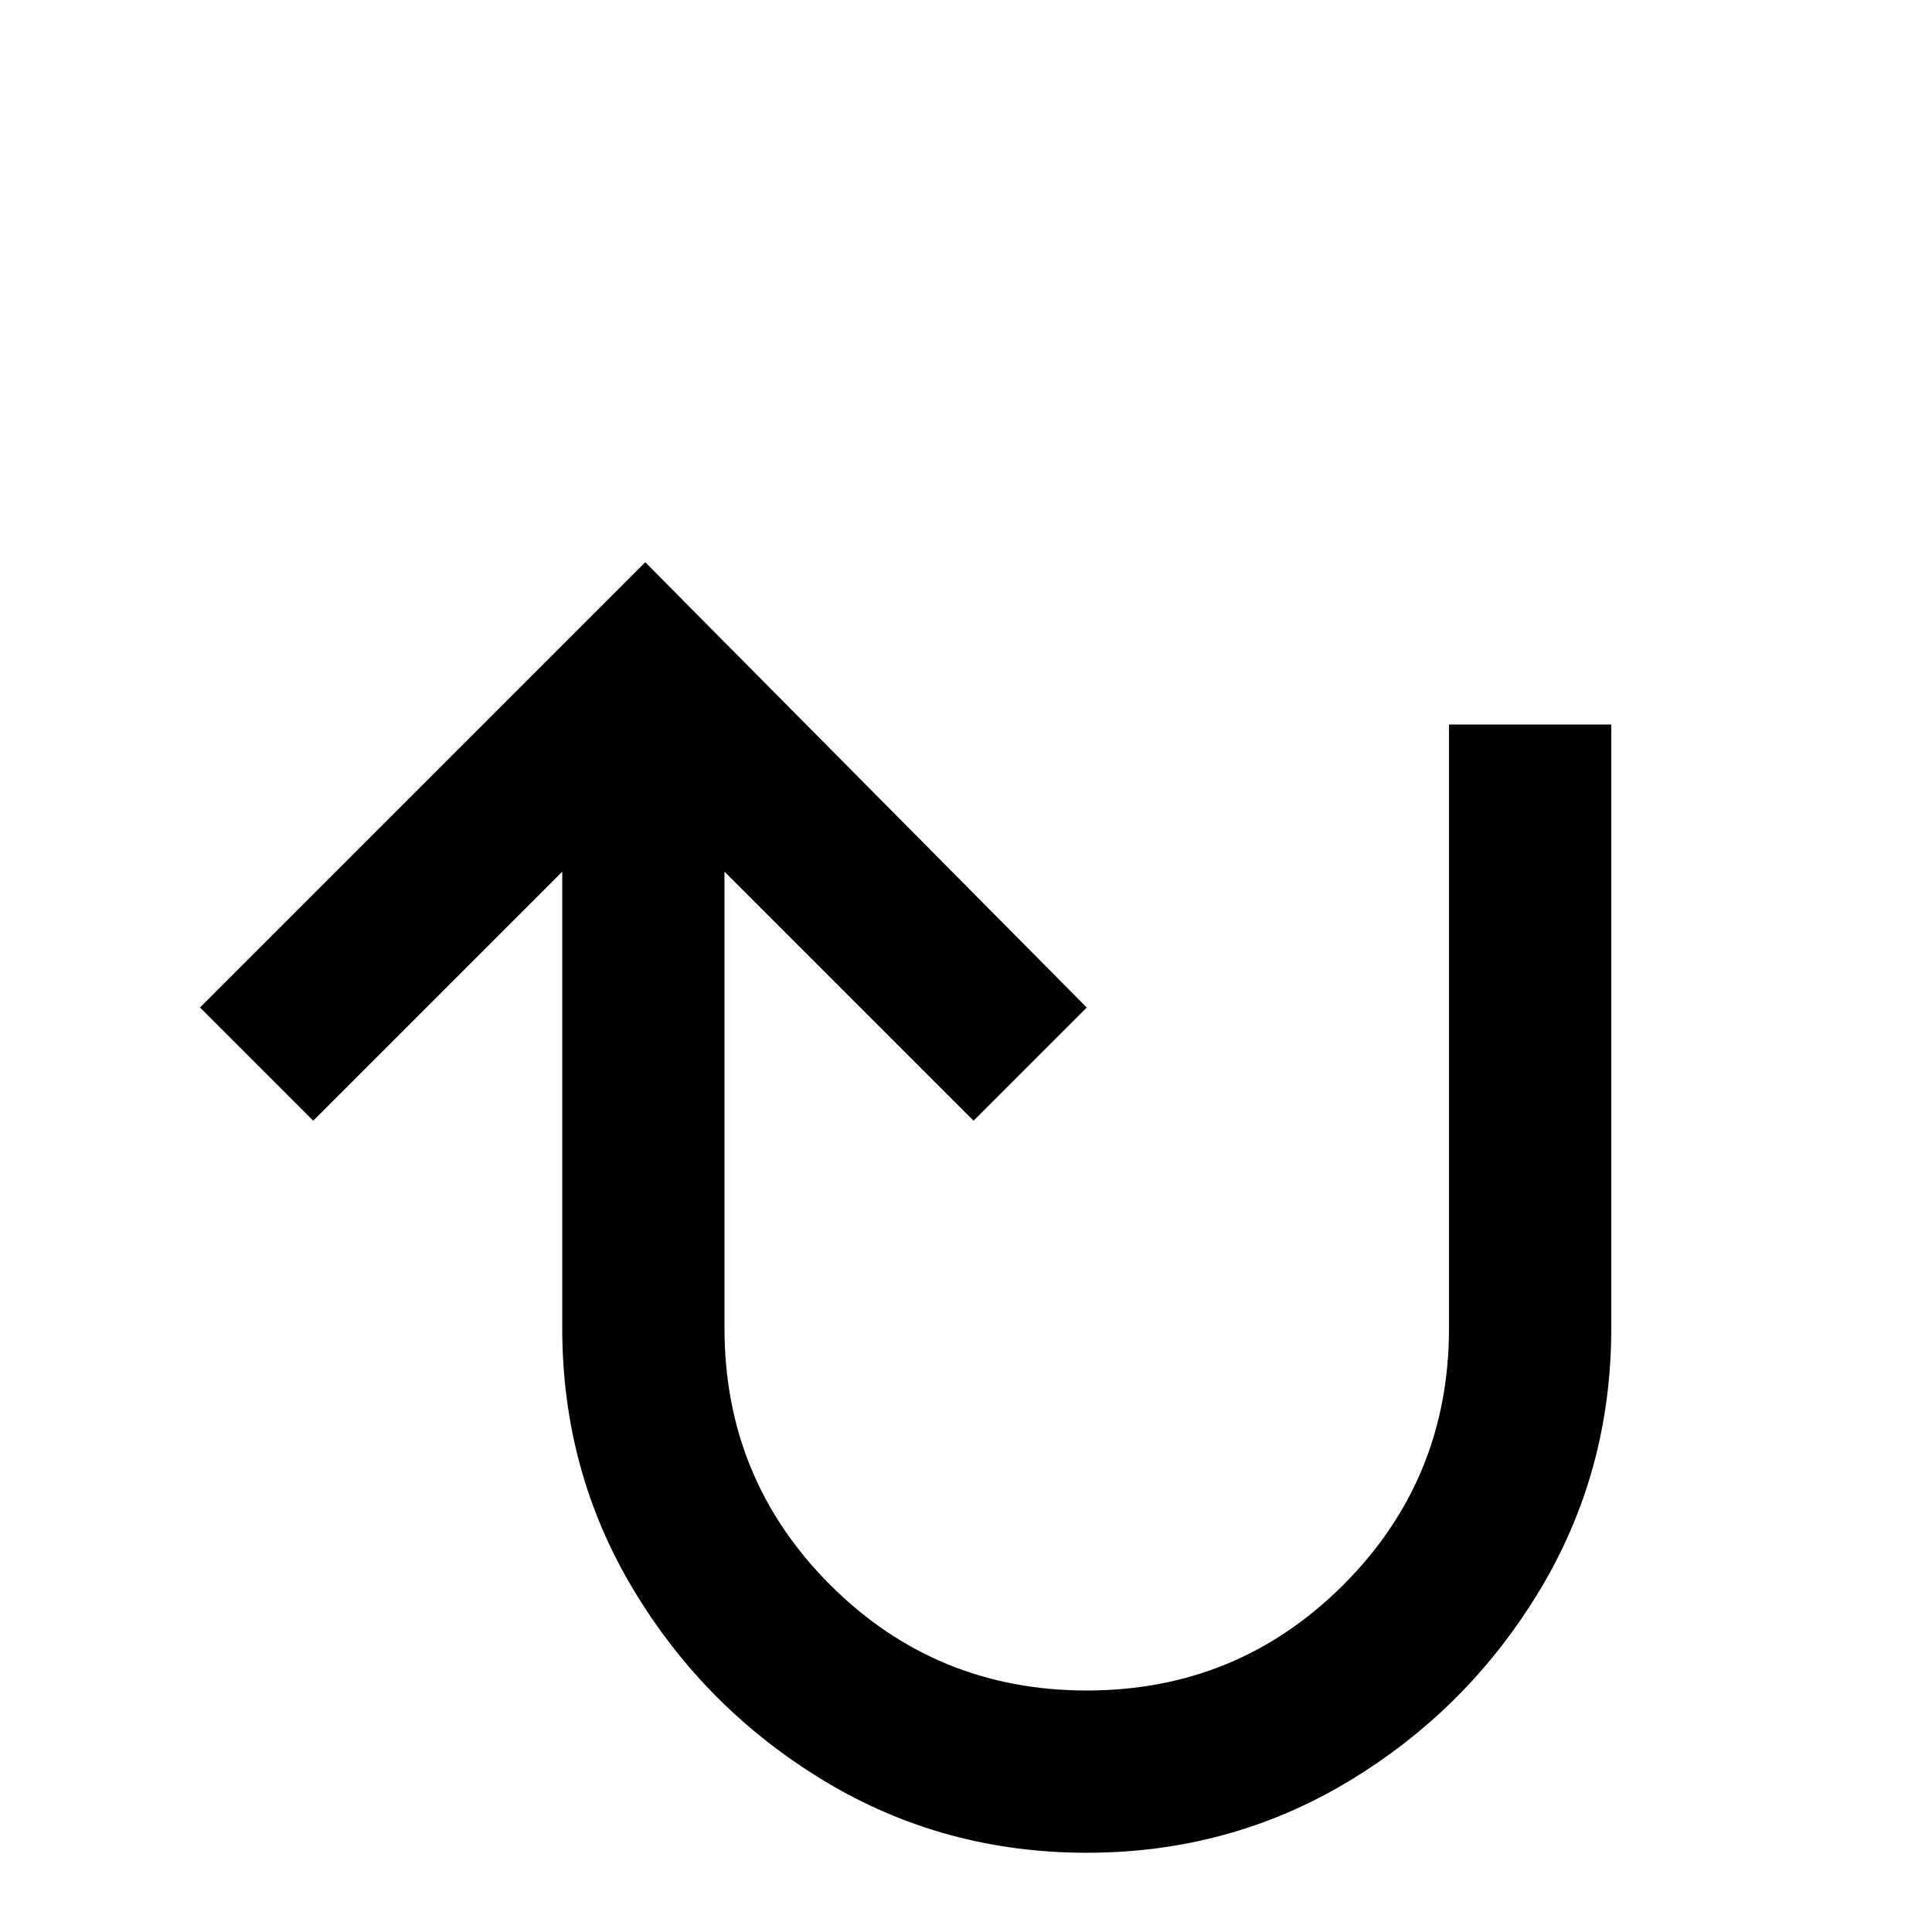 <svg xmlns="http://www.w3.org/2000/svg" viewBox="0 -512 512 512">
	<path fill="#000000" d="M427 -320V-160Q427 -122 408 -90.5Q389 -59 357.5 -40Q326 -21 288 -21Q250 -21 218.5 -40Q187 -59 168 -90.5Q149 -122 149 -160V-281L83 -215L53 -245L171 -363L288 -245L258 -215L192 -281V-160Q192 -120 220 -92Q248 -64 288 -64Q328 -64 356 -92Q384 -120 384 -160V-320Z"/>
</svg>